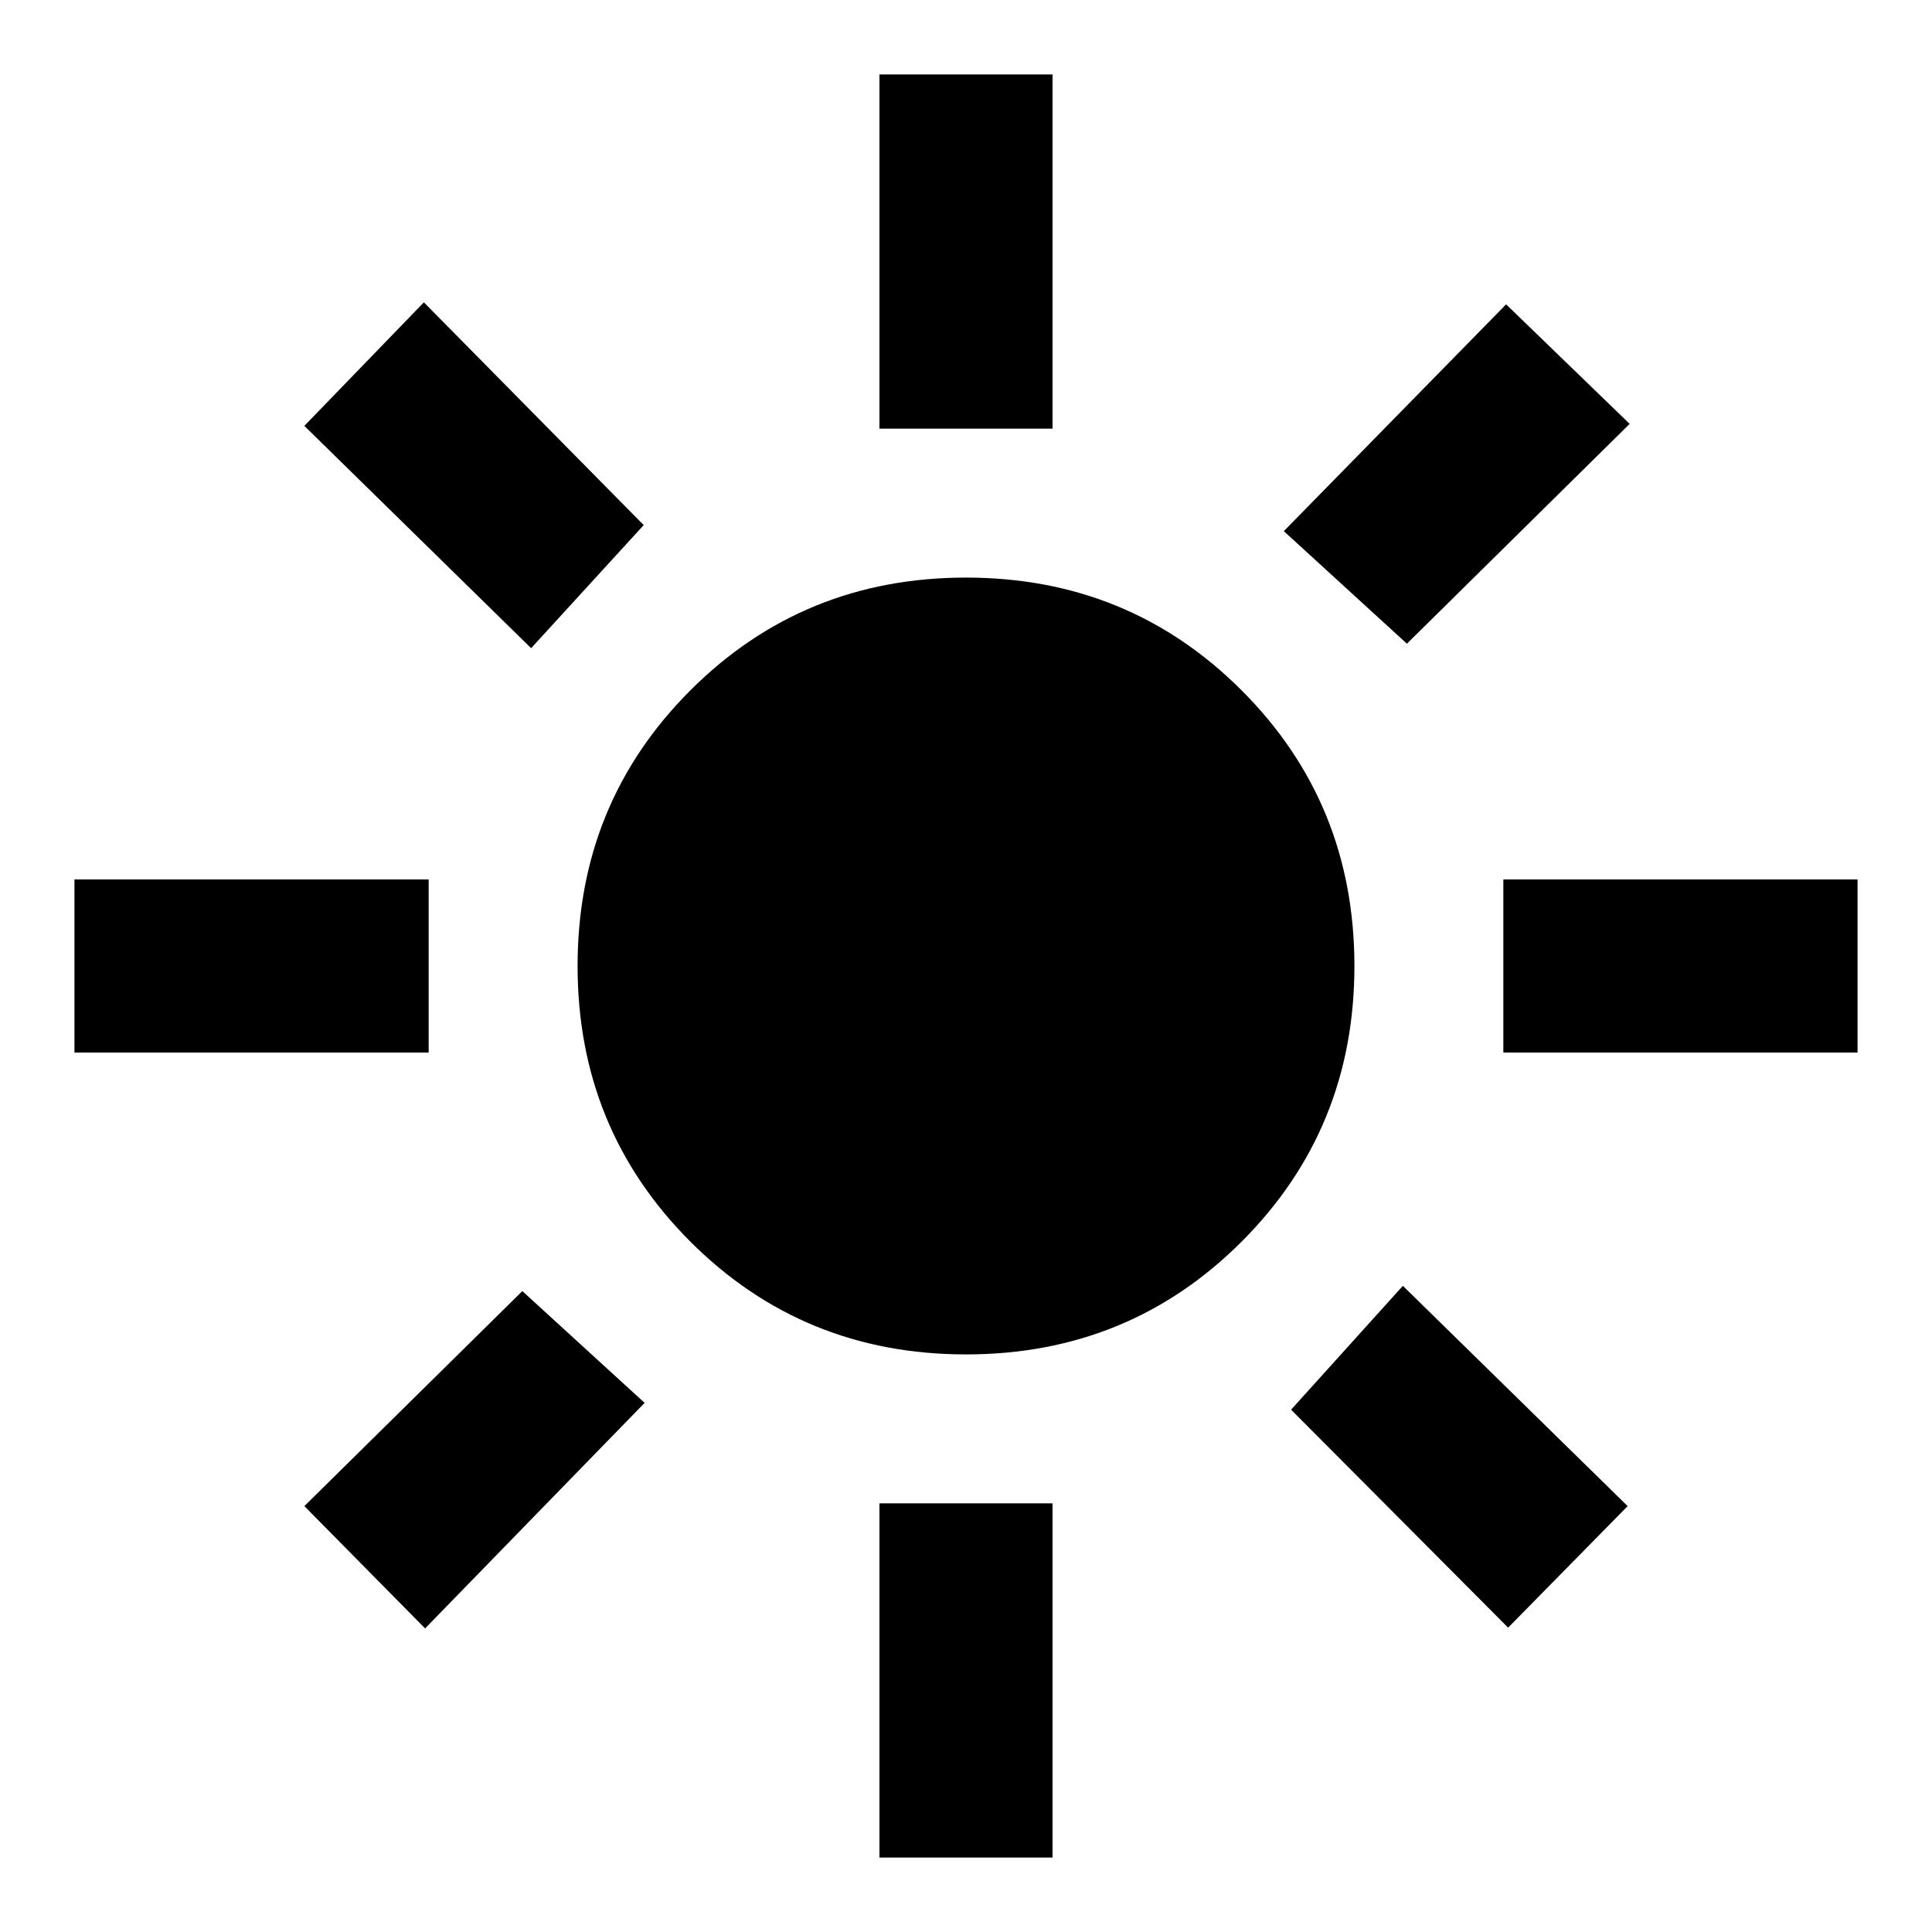<svg xmlns="http://www.w3.org/2000/svg" height="24px" viewBox="0 -960 960 960" width="24px" fill="#000000"><path d="M480-287q-80.92 0-136.96-56.04Q287-399.08 287-480q0-80.92 56.04-136.96Q399.08-673 480-673q80.92 0 136.96 56.04Q673-560.92 673-480q0 80.92-56.04 136.96Q560.92-287 480-287ZM213-437H37v-86h176v86Zm710 0H747v-86h176v86ZM437-747v-176h86v176h-86Zm0 710v-176h86v176h-86ZM263.92-637.92 151.23-748.38l59.39-61.39 109.23 110.69-55.93 61.16Zm485.46 486.69L641.54-259.54l55.54-61.54 111.69 109.46-59.39 60.39ZM637.92-696.08l110.46-112.69 61.39 59.39-110.69 109.23-61.16-55.93ZM151.23-211.62l108.31-106.84 60.77 55.54-109.08 112.07-60-60.77Z"/></svg>